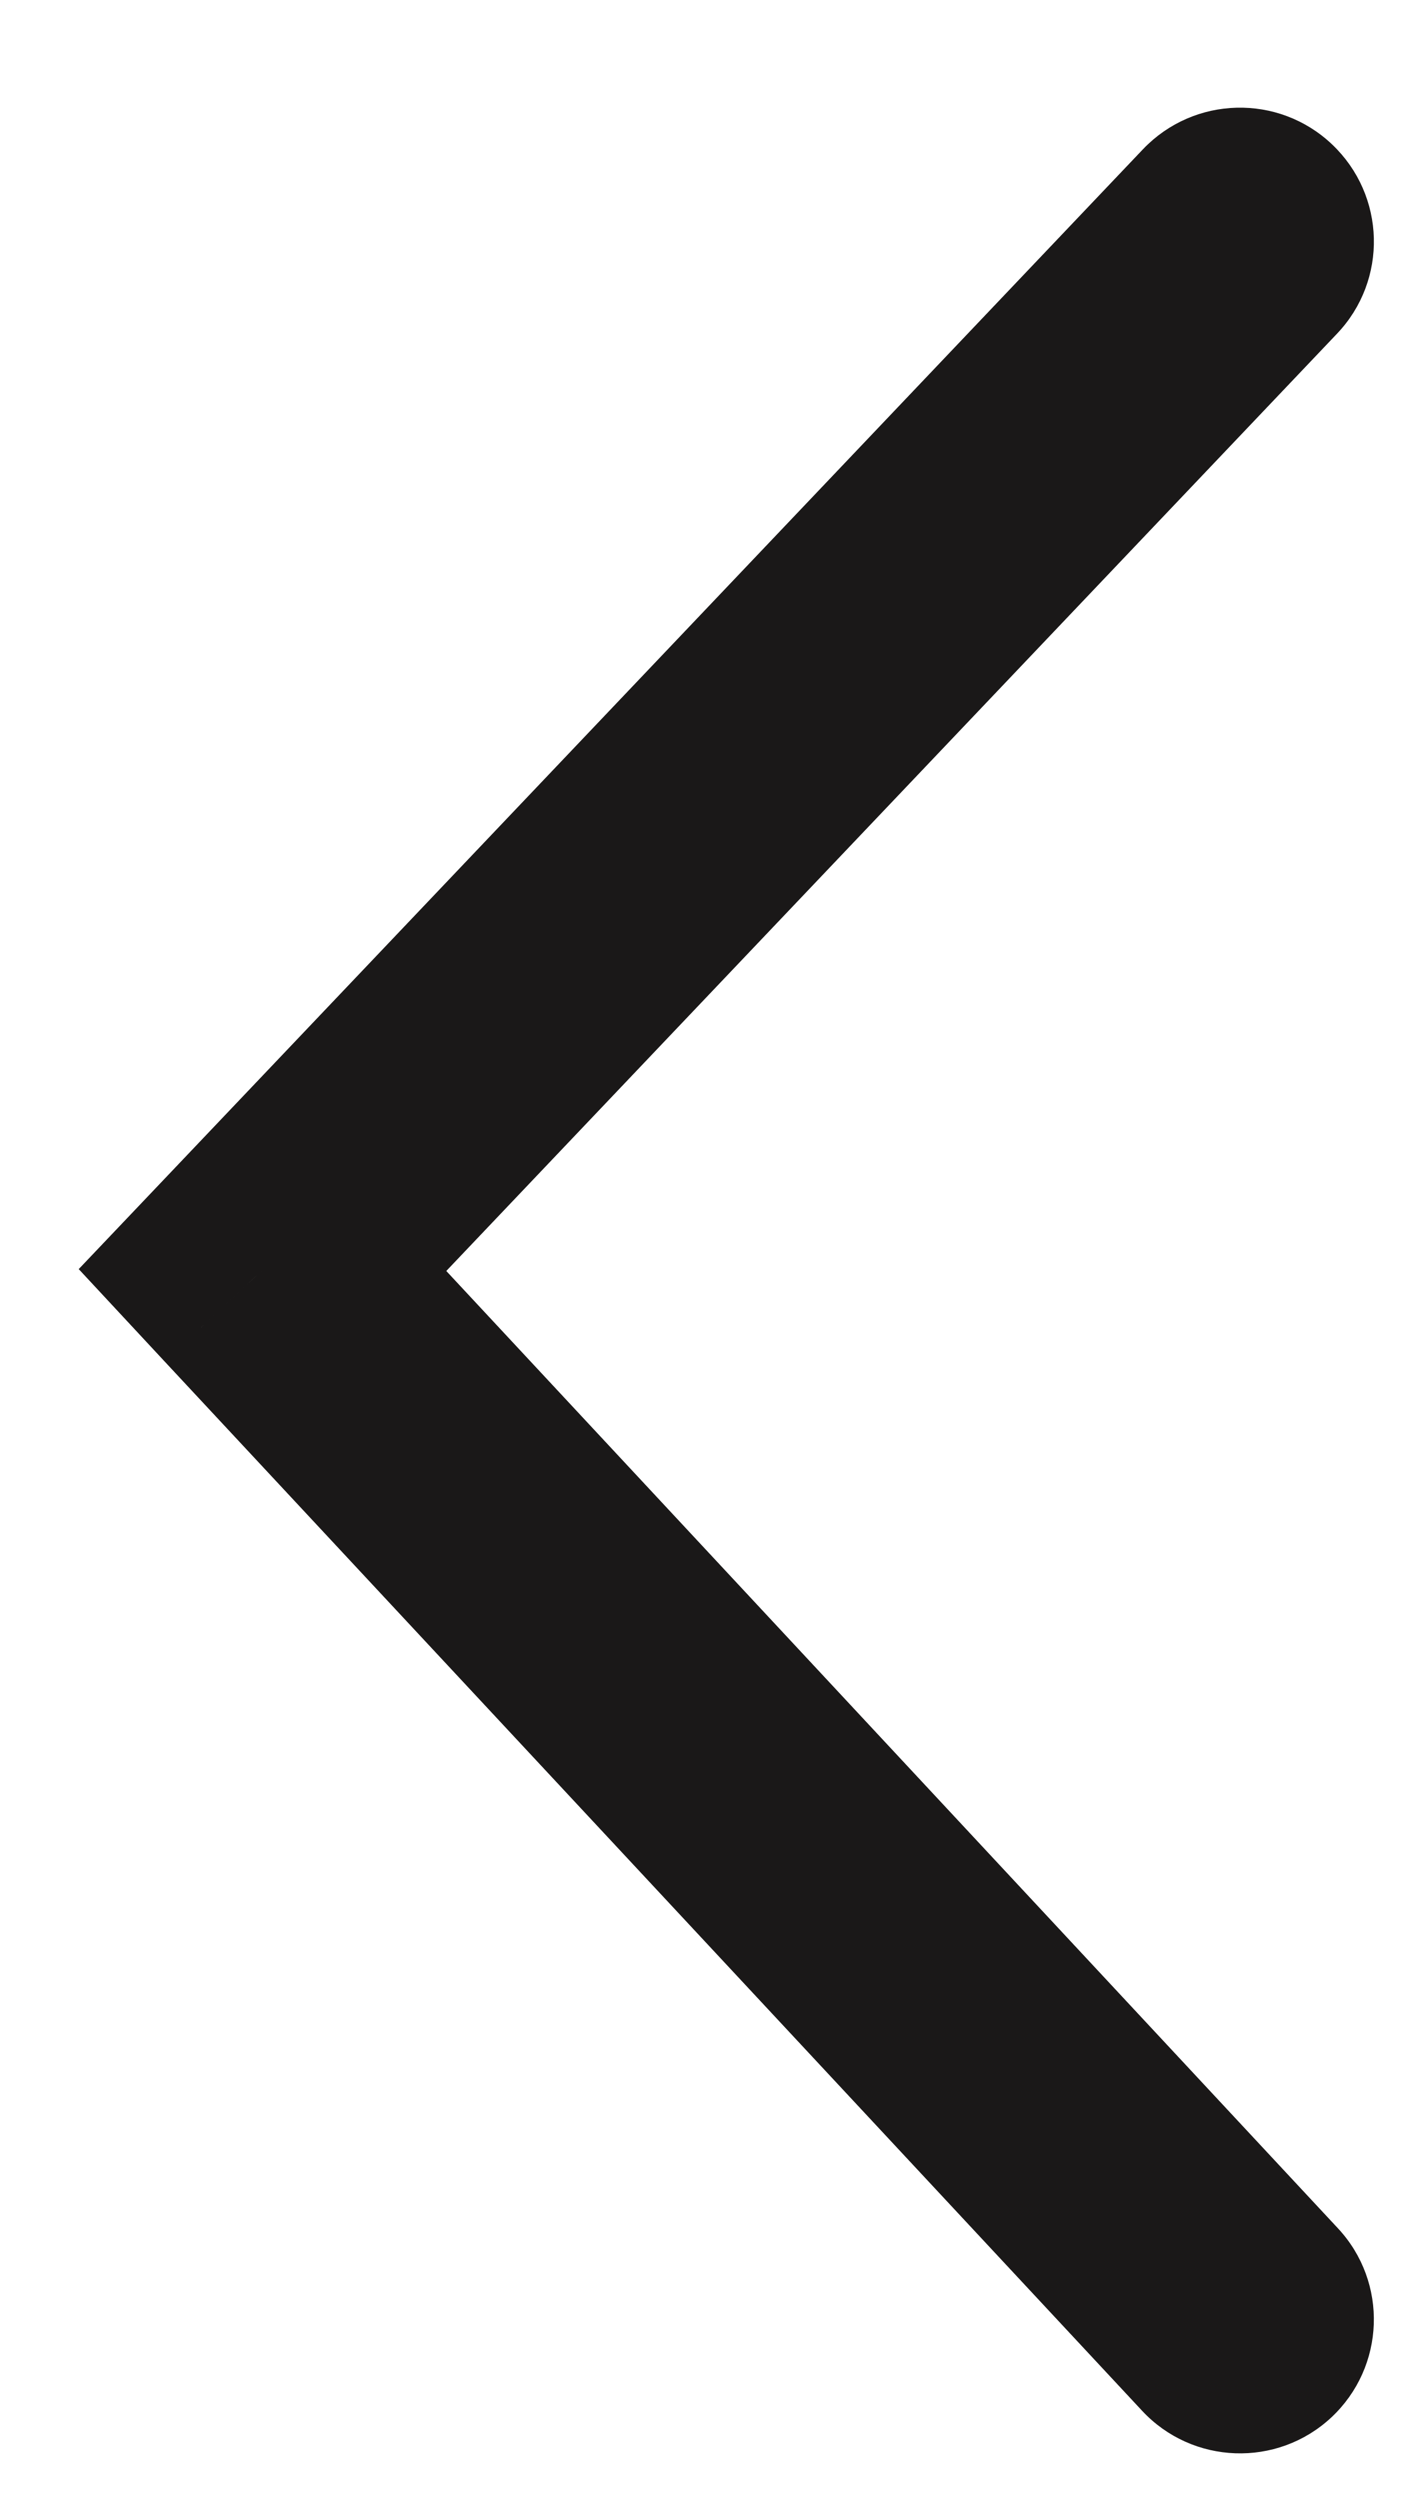 <svg width="8" height="14" viewBox="0 0 8 14" fill="none" xmlns="http://www.w3.org/2000/svg">
<path d="M6.398 13.5C6.68 13.803 7.155 13.82 7.458 13.538C7.761 13.255 7.778 12.781 7.495 12.478L6.398 13.5ZM1.471 7.112L0.927 6.596L0.441 7.107L0.922 7.624L1.471 7.112ZM7.49 1.869C7.776 1.569 7.764 1.095 7.463 0.809C7.163 0.524 6.689 0.536 6.403 0.836L7.49 1.869ZM7.495 12.478L2.019 6.601L0.922 7.624L6.398 13.5L7.495 12.478ZM2.014 7.629L7.49 1.869L6.403 0.836L0.927 6.596L2.014 7.629Z" fill="#1A1818"/>
</svg>
